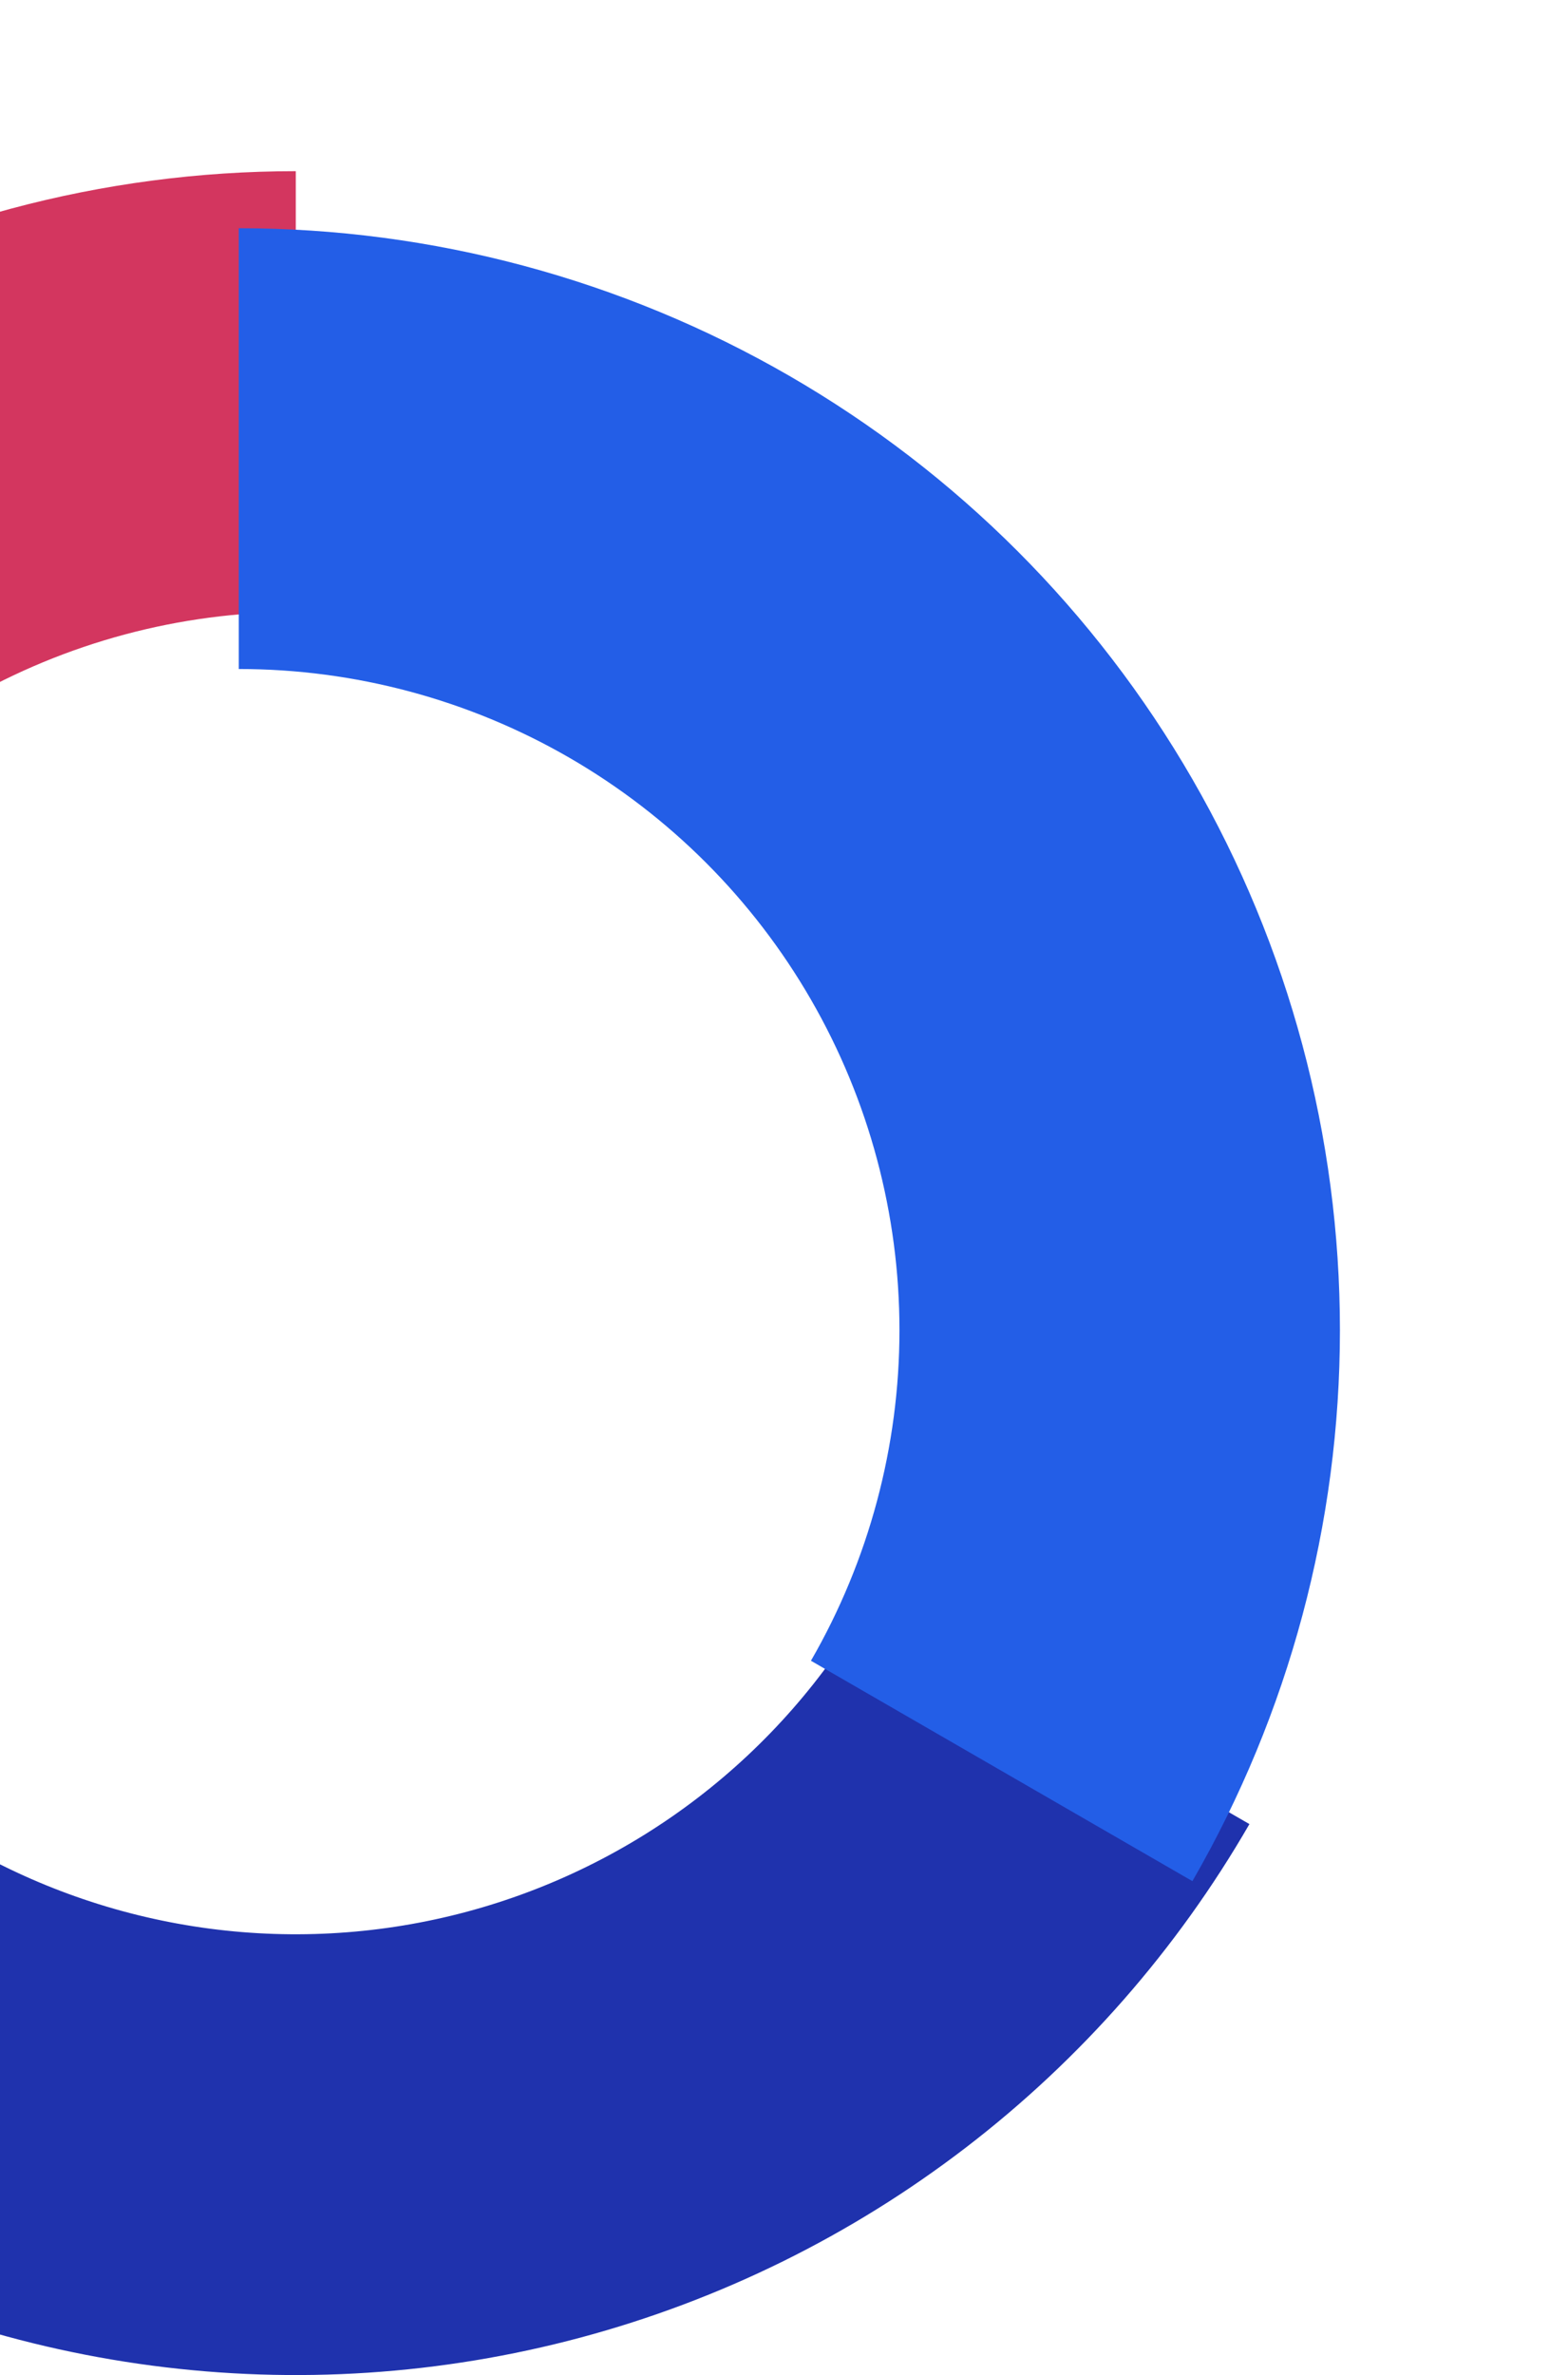 <svg width="220" height="333" viewBox="0 0 220 333" fill="none"
    xmlns="http://www.w3.org/2000/svg">
    <path d="M41.5 24C14.38 24 -12.263 31.139 -35.75 44.699C-59.237 58.259 -78.741 77.763 -92.301 101.25L-38.781 132.15C-30.644 118.058 -18.942 106.356 -4.85 98.219C9.242 90.083 25.228 85.8 41.5 85.8V24Z" fill="#D3365F"/>
    <path d="M-35.75 312.301C-18.179 322.446 1.218 329.03 21.334 331.678C41.449 334.327 61.89 332.987 81.487 327.736C101.085 322.484 119.457 313.424 135.554 301.073C151.65 288.722 165.156 273.321 175.301 255.75L121.781 224.85C115.694 235.393 107.59 244.633 97.932 252.044C88.274 259.455 77.251 264.891 65.493 268.041C53.734 271.192 41.47 271.996 29.4 270.407C17.331 268.818 5.693 264.867 -4.85 258.781L-35.75 312.301Z" fill="#1F32AD"/>
    <g filter="url(#filter0_d)">
        <path d="M175.301 255.75C188.861 232.263 196 205.62 196 178.5C196 151.38 188.861 124.737 175.301 101.25C161.741 77.763 142.237 58.259 118.75 44.699C95.263 31.139 68.62 24 41.5 24V85.8C57.772 85.8 73.758 90.083 87.85 98.219C101.942 106.356 113.644 118.058 121.781 132.15C129.917 146.242 134.2 162.228 134.2 178.5C134.2 194.772 129.917 210.758 121.781 224.85L175.301 255.75Z" fill="#235EE7"/>
    </g>
    <defs>
        <filter id="filter0_d" x="1.5" y="0" width="218.5" height="295.75" filterUnits="userSpaceOnUse" color-interpolation-filters="sRGB">
            <feFlood flood-opacity="0" result="BackgroundImageFix"/>
            <feColorMatrix in="SourceAlpha" type="matrix" values="0 0 0 0 0 0 0 0 0 0 0 0 0 0 0 0 0 0 127 0"/>
            <feOffset dx="-8" dy="8"/>
            <feGaussianBlur stdDeviation="16"/>
            <feColorMatrix type="matrix" values="0 0 0 0 0.325 0 0 0 0 0.298 0 0 0 0 0.918 0 0 0 0.2 0"/>
            <feBlend mode="normal" in2="BackgroundImageFix" result="effect1_dropShadow"/>
            <feBlend mode="normal" in="SourceGraphic" in2="effect1_dropShadow" result="shape"/>
        </filter>
    </defs>
</svg>
